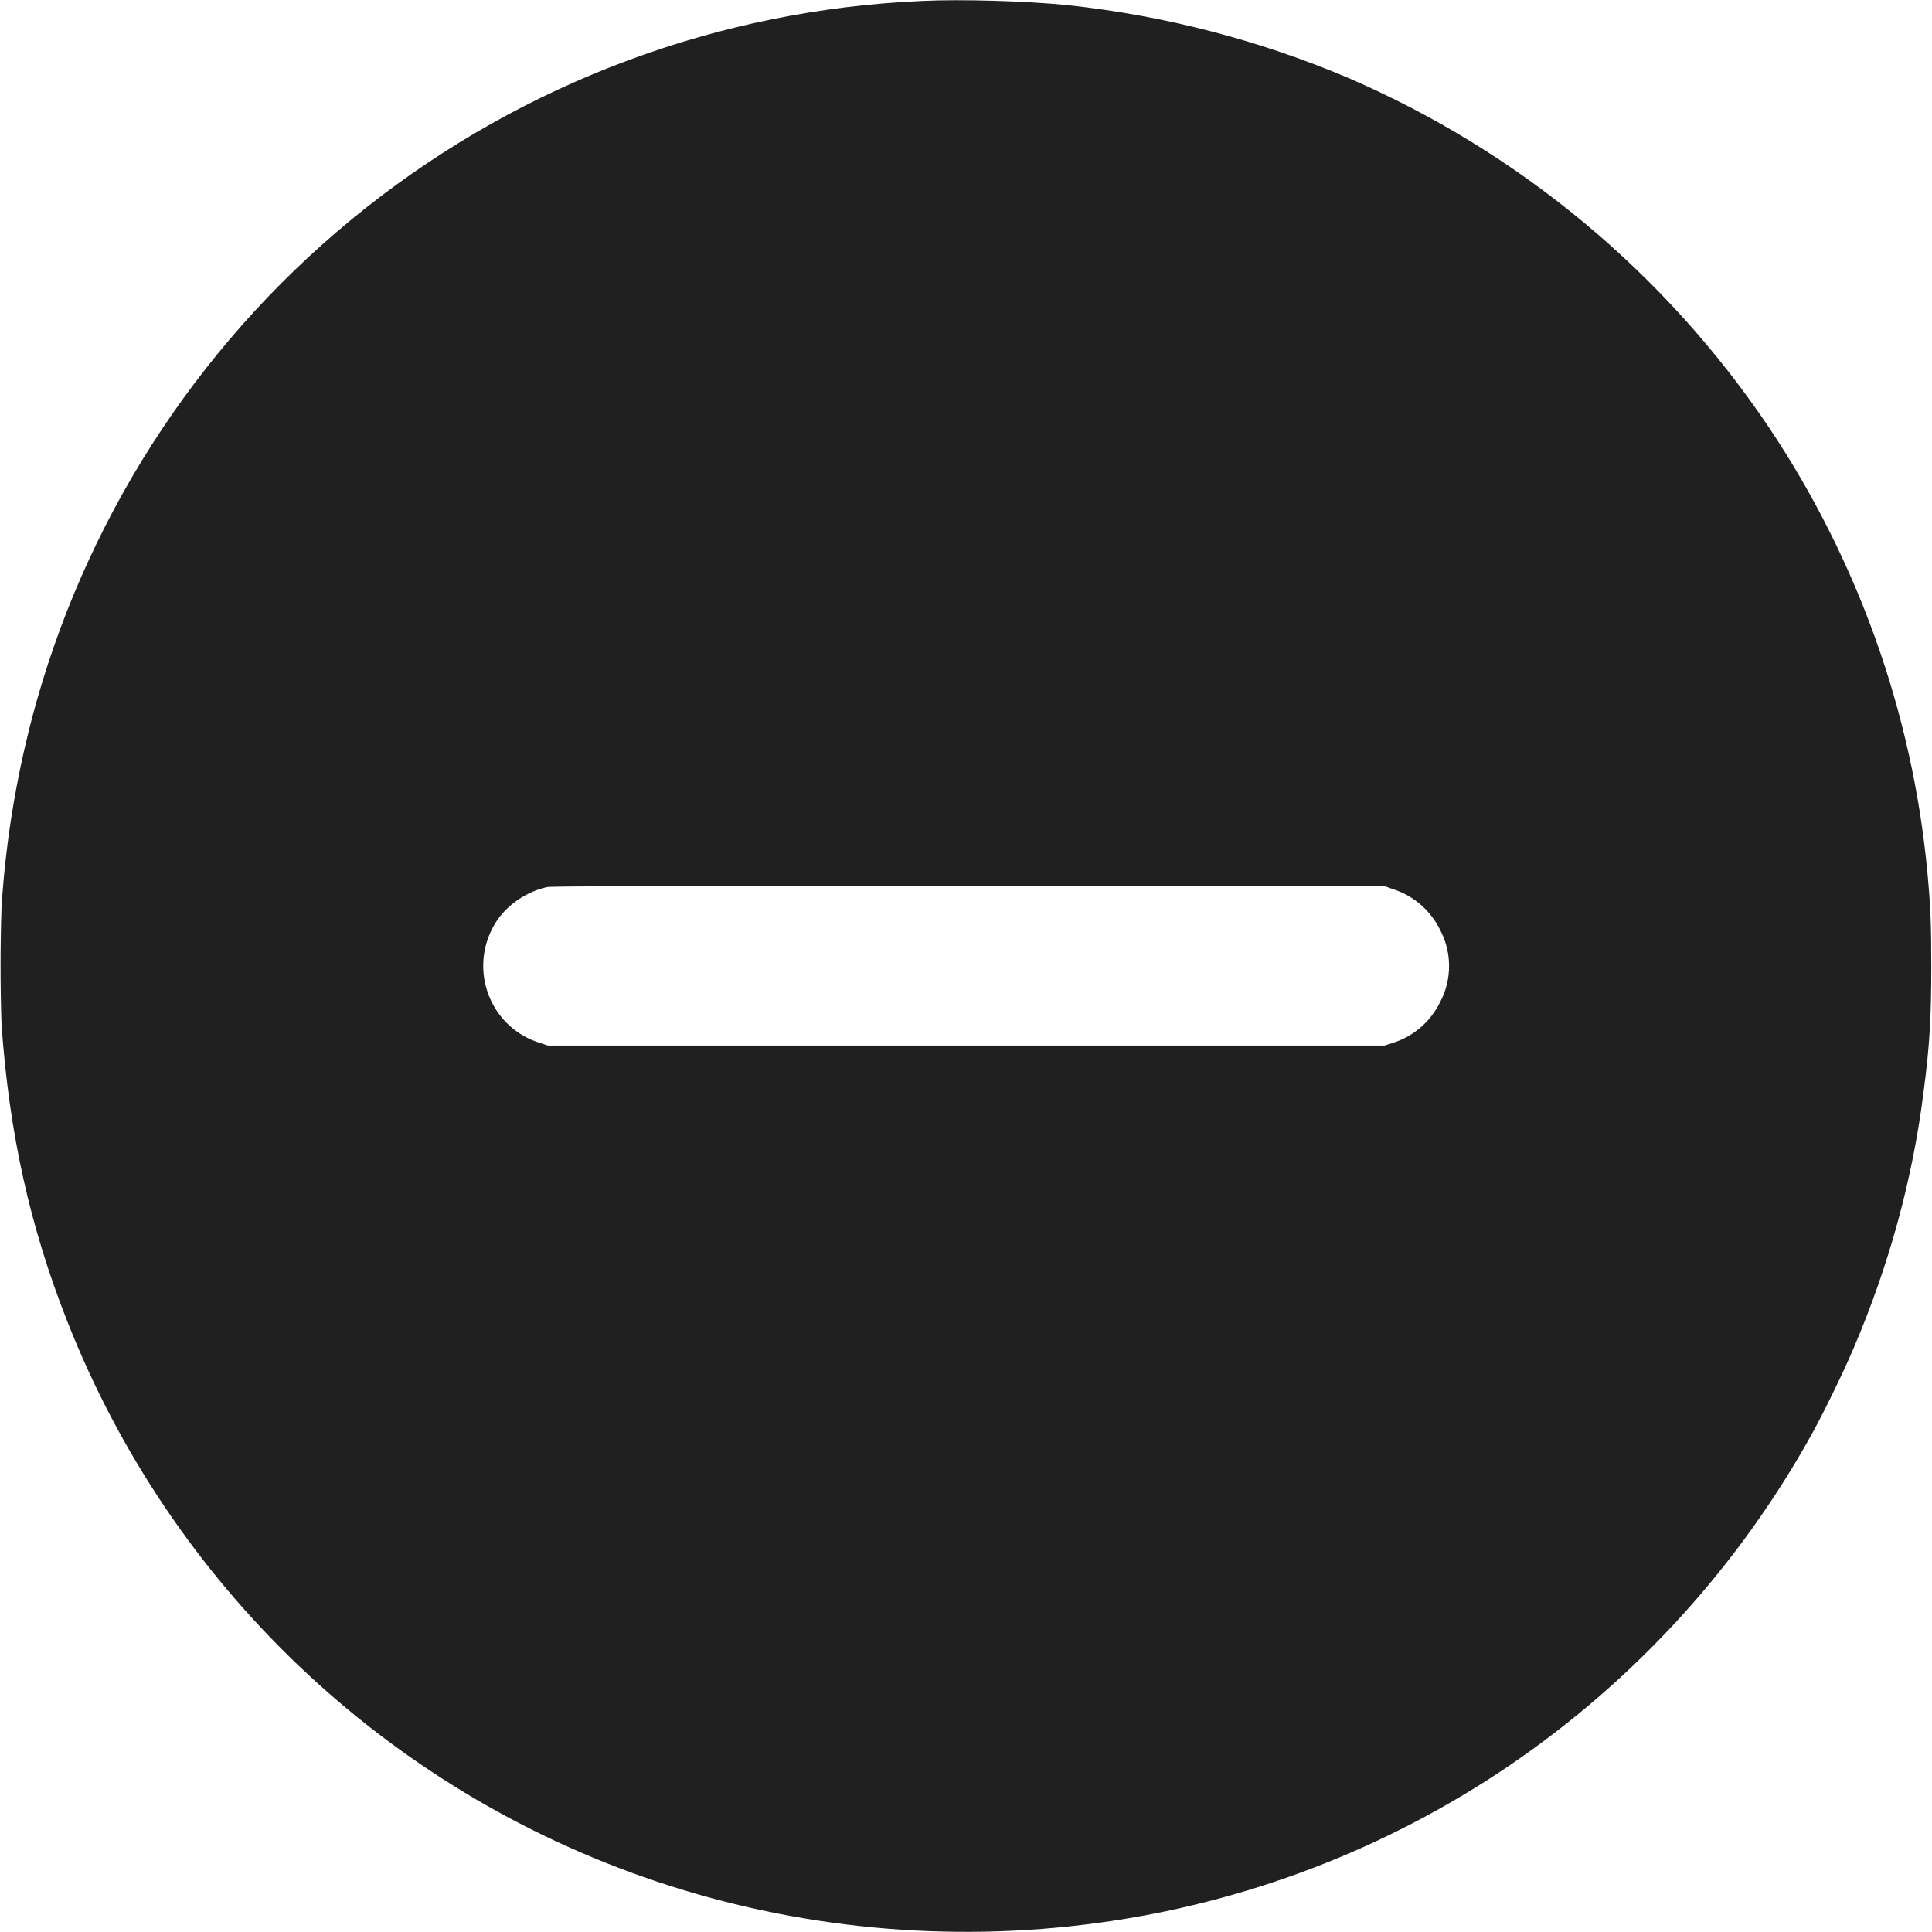 <svg width="24" height="24" viewBox="0 0 24 24" fill="none" xmlns="http://www.w3.org/2000/svg">
<path d="M11.45 0.012C8.936 0.121 6.52 1.02 4.547 2.581C2.573 4.142 1.142 6.286 0.456 8.707C0.221 9.542 0.074 10.4 0.019 11.266C0.003 11.754 0.003 12.242 0.019 12.73C0.116 14.09 0.374 15.246 0.839 16.422C1.476 18.04 2.458 19.499 3.717 20.698C4.976 21.897 6.481 22.806 8.128 23.363C9.882 23.957 11.78 24.141 13.64 23.887C15.466 23.64 17.211 22.974 18.737 21.941C20.307 20.876 21.603 19.454 22.519 17.793C22.659 17.539 22.905 17.035 23.022 16.758C23.464 15.727 23.761 14.648 23.897 13.551C23.972 12.984 23.991 12.625 23.991 12.004C23.991 11.473 23.983 11.266 23.941 10.816C23.752 8.847 23.076 6.956 21.976 5.312C20.685 3.391 18.868 1.881 16.742 0.965C15.63 0.495 14.455 0.191 13.254 0.063C12.746 0.012 11.923 -0.012 11.45 0.012ZM17.309 11.047C17.437 11.088 17.554 11.155 17.655 11.244C17.756 11.333 17.837 11.441 17.895 11.562C17.965 11.698 18.001 11.848 18.001 12C18.001 12.152 17.965 12.303 17.895 12.438C17.837 12.559 17.756 12.668 17.655 12.756C17.554 12.845 17.437 12.912 17.309 12.953L17.199 12.988H6.805L6.688 12.949C6.559 12.907 6.44 12.839 6.339 12.749C6.237 12.659 6.155 12.549 6.098 12.426C6.022 12.264 5.99 12.084 6.007 11.905C6.023 11.727 6.087 11.556 6.191 11.41C6.332 11.219 6.555 11.074 6.793 11.02C6.848 11.008 7.801 11.008 12.031 11.008H17.2L17.309 11.047Z" fill="#202020"/>
</svg>
